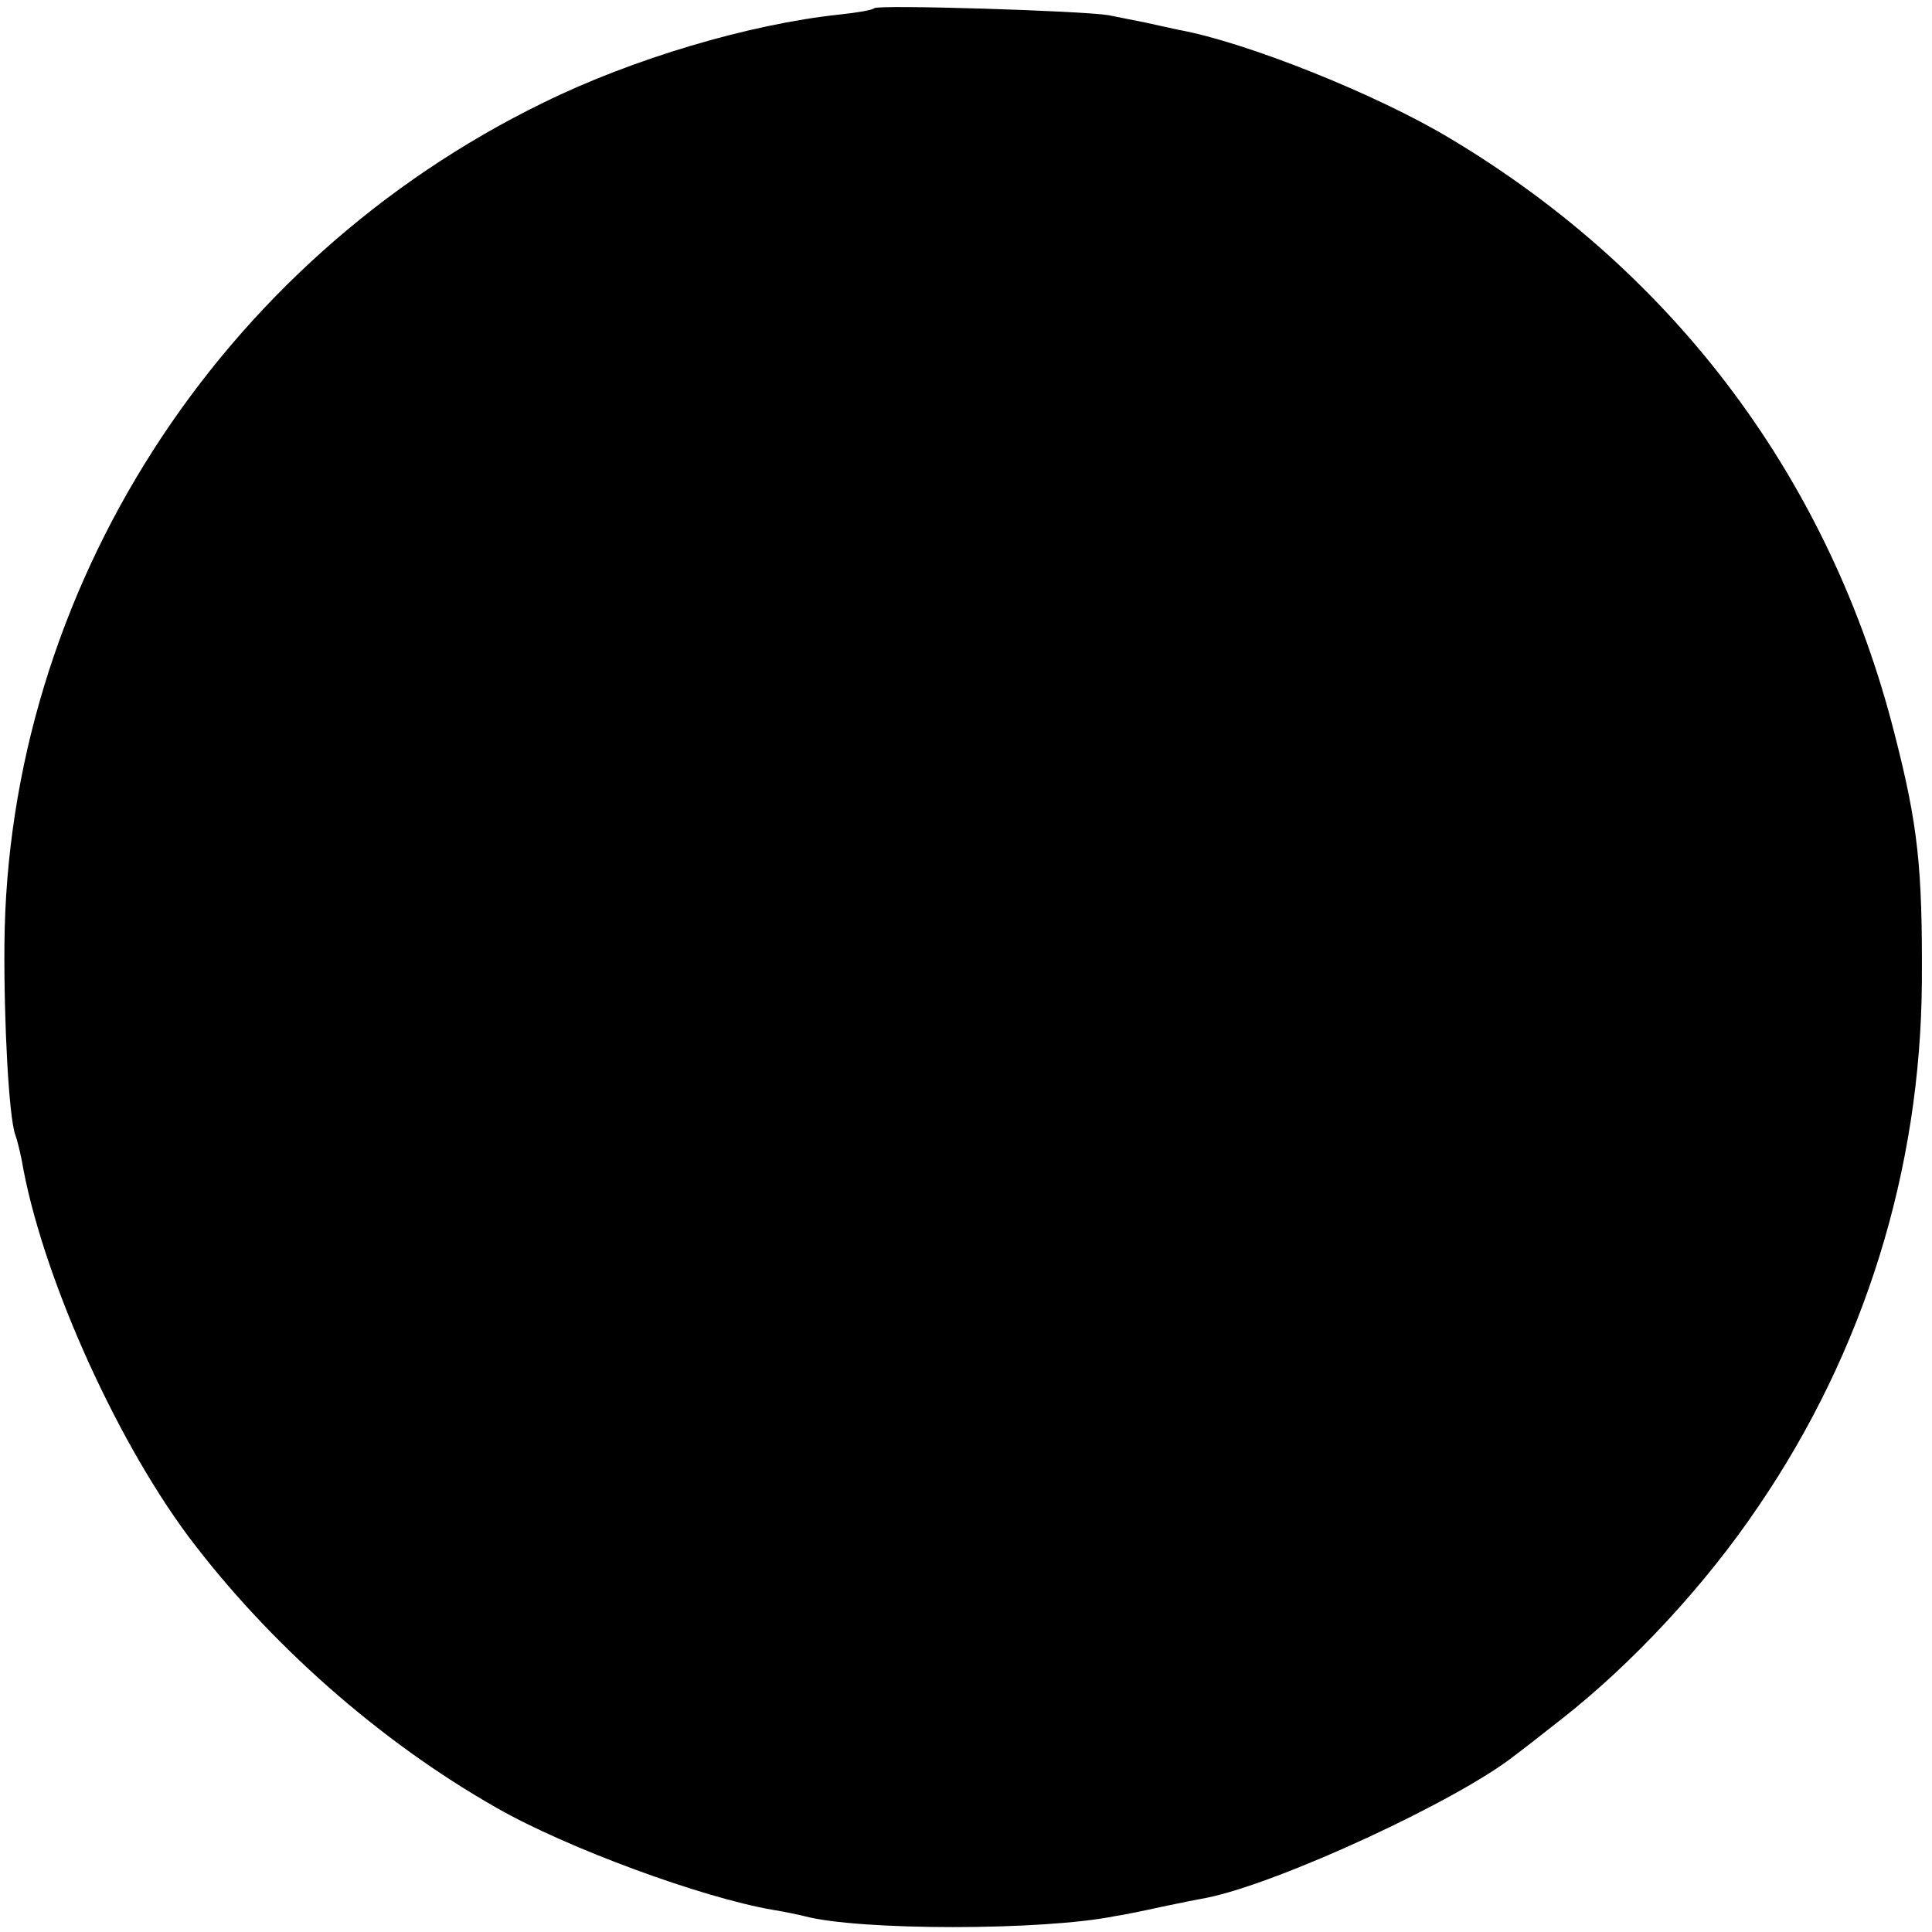 <?xml version="1.0" standalone="no"?>
<!DOCTYPE svg PUBLIC "-//W3C//DTD SVG 20010904//EN"
 "http://www.w3.org/TR/2001/REC-SVG-20010904/DTD/svg10.dtd">
<svg version="1.0" xmlns="http://www.w3.org/2000/svg"
 width="305pt" height="305pt" viewBox="0 0 305 305"
 preserveAspectRatio="xMidYMid meet">
<g transform="translate(0,305) scale(0.1,-0.1)"
fill="#000000" stroke="none">
<path d="M1380 3037 c-3 -3 -27 -7 -55 -10 -142 -15 -327 -70 -467 -139 -513
-250 -846 -770 -851 -1328 -1 -124 7 -273 17 -301 3 -8 7 -25 10 -39 30 -177
145 -436 263 -595 127 -169 302 -324 487 -429 112 -64 325 -142 436 -161 19
-3 42 -8 50 -10 86 -23 376 -23 490 0 14 2 48 9 75 15 28 6 59 12 70 14 114
23 398 154 488 226 7 5 39 30 72 56 111 87 226 210 311 336 167 245 256 531
258 828 1 180 -6 247 -43 391 -101 399 -345 727 -701 940 -116 70 -324 153
-430 172 -14 3 -36 8 -50 11 -14 3 -41 8 -60 12 -42 7 -364 17 -370 11z"/>
</g>
</svg>
